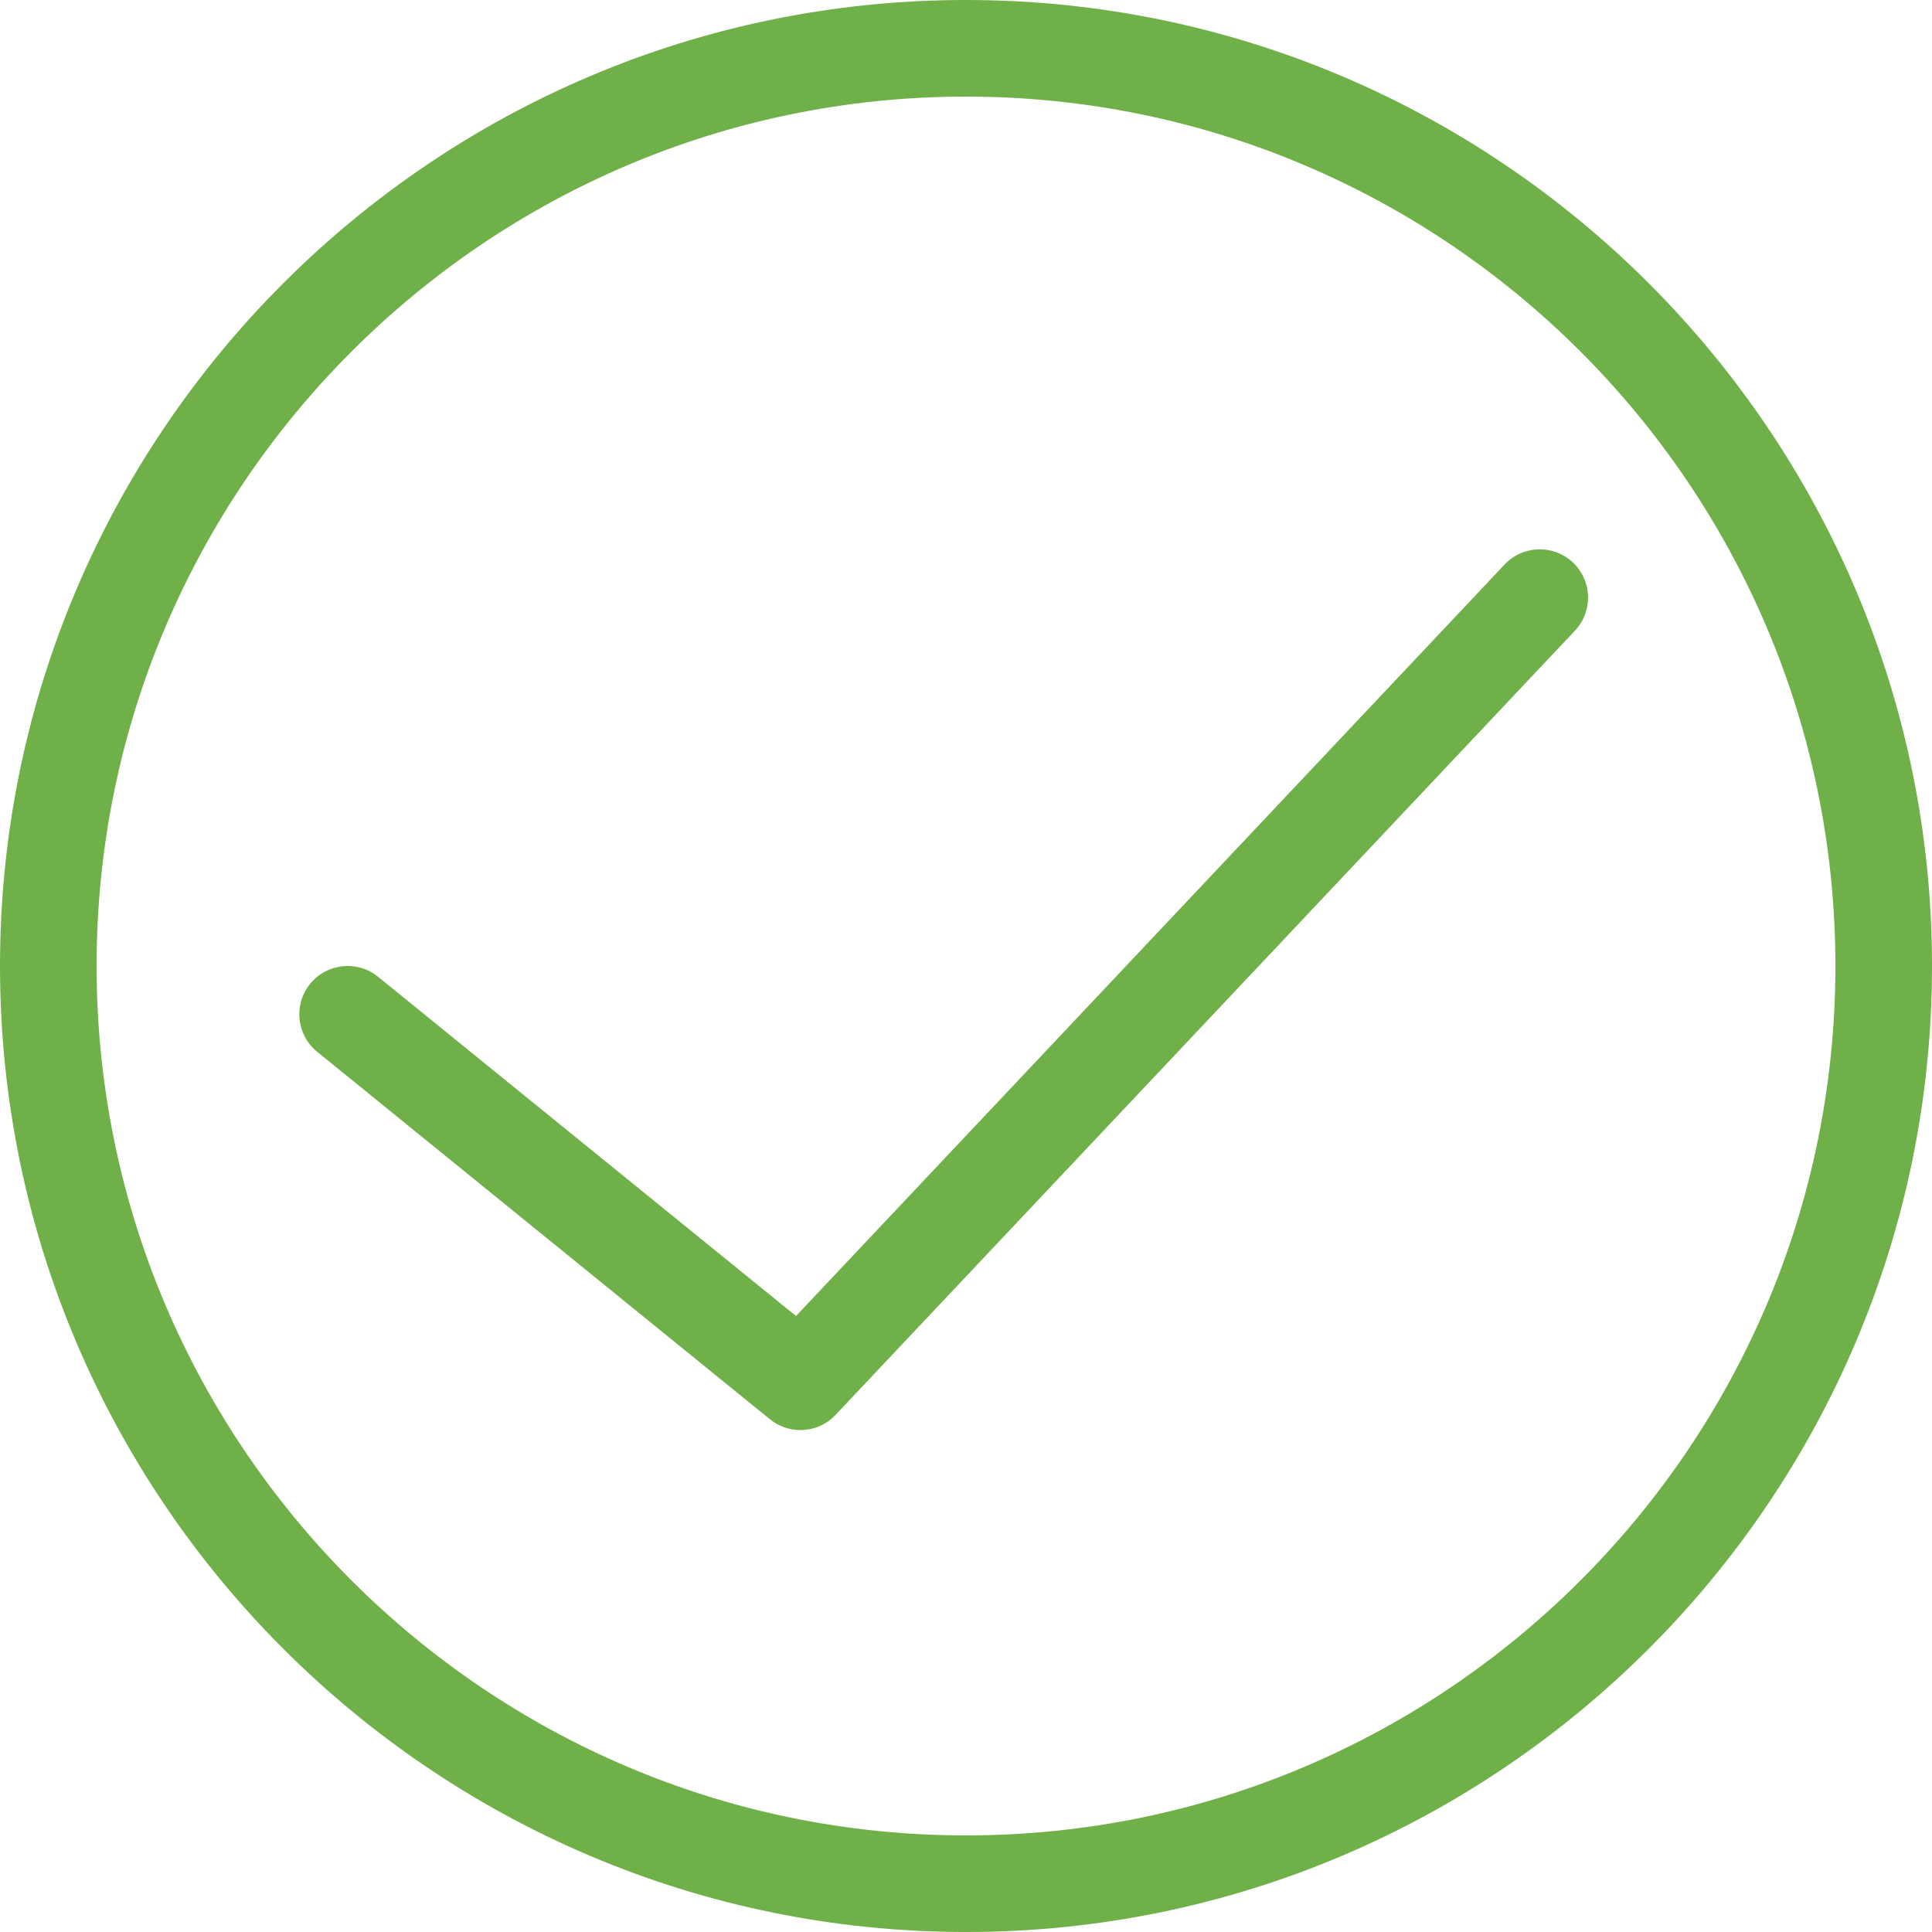<?xml version="1.0" encoding="UTF-8"?>
<svg width="60px" height="60px" viewBox="0 0 60 60" version="1.1" xmlns="http://www.w3.org/2000/svg" xmlns:xlink="http://www.w3.org/1999/xlink">
    <!-- Generator: Sketch 45.1 (43504) - http://www.bohemiancoding.com/sketch -->
    <title>done</title>
    <desc>Created with Sketch.</desc>
    <defs></defs>
    <g id="Page-1" stroke="none" stroke-width="1" fill="none" fill-rule="evenodd">
        <g id="152" transform="translate(-690, -773)" fill-rule="nonzero" fill="#6FB048">
            <g id="Group-28" transform="translate(420, 724)">
                <g id="done" transform="translate(270, 49)">
                    <path d="M48.848,17.468 C48.245,16.9 47.297,16.927 46.728,17.53 L24.721,40.87 L11.741,30.335 C11.098,29.813 10.153,29.912 9.631,30.554 C9.109,31.197 9.207,32.142 9.85,32.664 L23.912,44.077 C24.19,44.302 24.523,44.412 24.857,44.412 C25.257,44.412 25.655,44.253 25.949,43.941 L48.91,19.587 C49.479,18.985 49.451,18.036 48.848,17.468 Z M30,0 C13.458,0 0,13.458 0,30 C0,46.542 13.458,60 30,60 C46.542,60 60,46.542 60,30 C60,13.458 46.542,0 30,0 Z M30,57 C15.112,57 3,44.888 3,30 C3,15.112 15.112,3 30,3 C44.888,3 57,15.112 57,30 C57,44.888 44.888,57 30,57 Z" id="Shape"></path>
                </g>
            </g>
        </g>
    </g>
</svg>